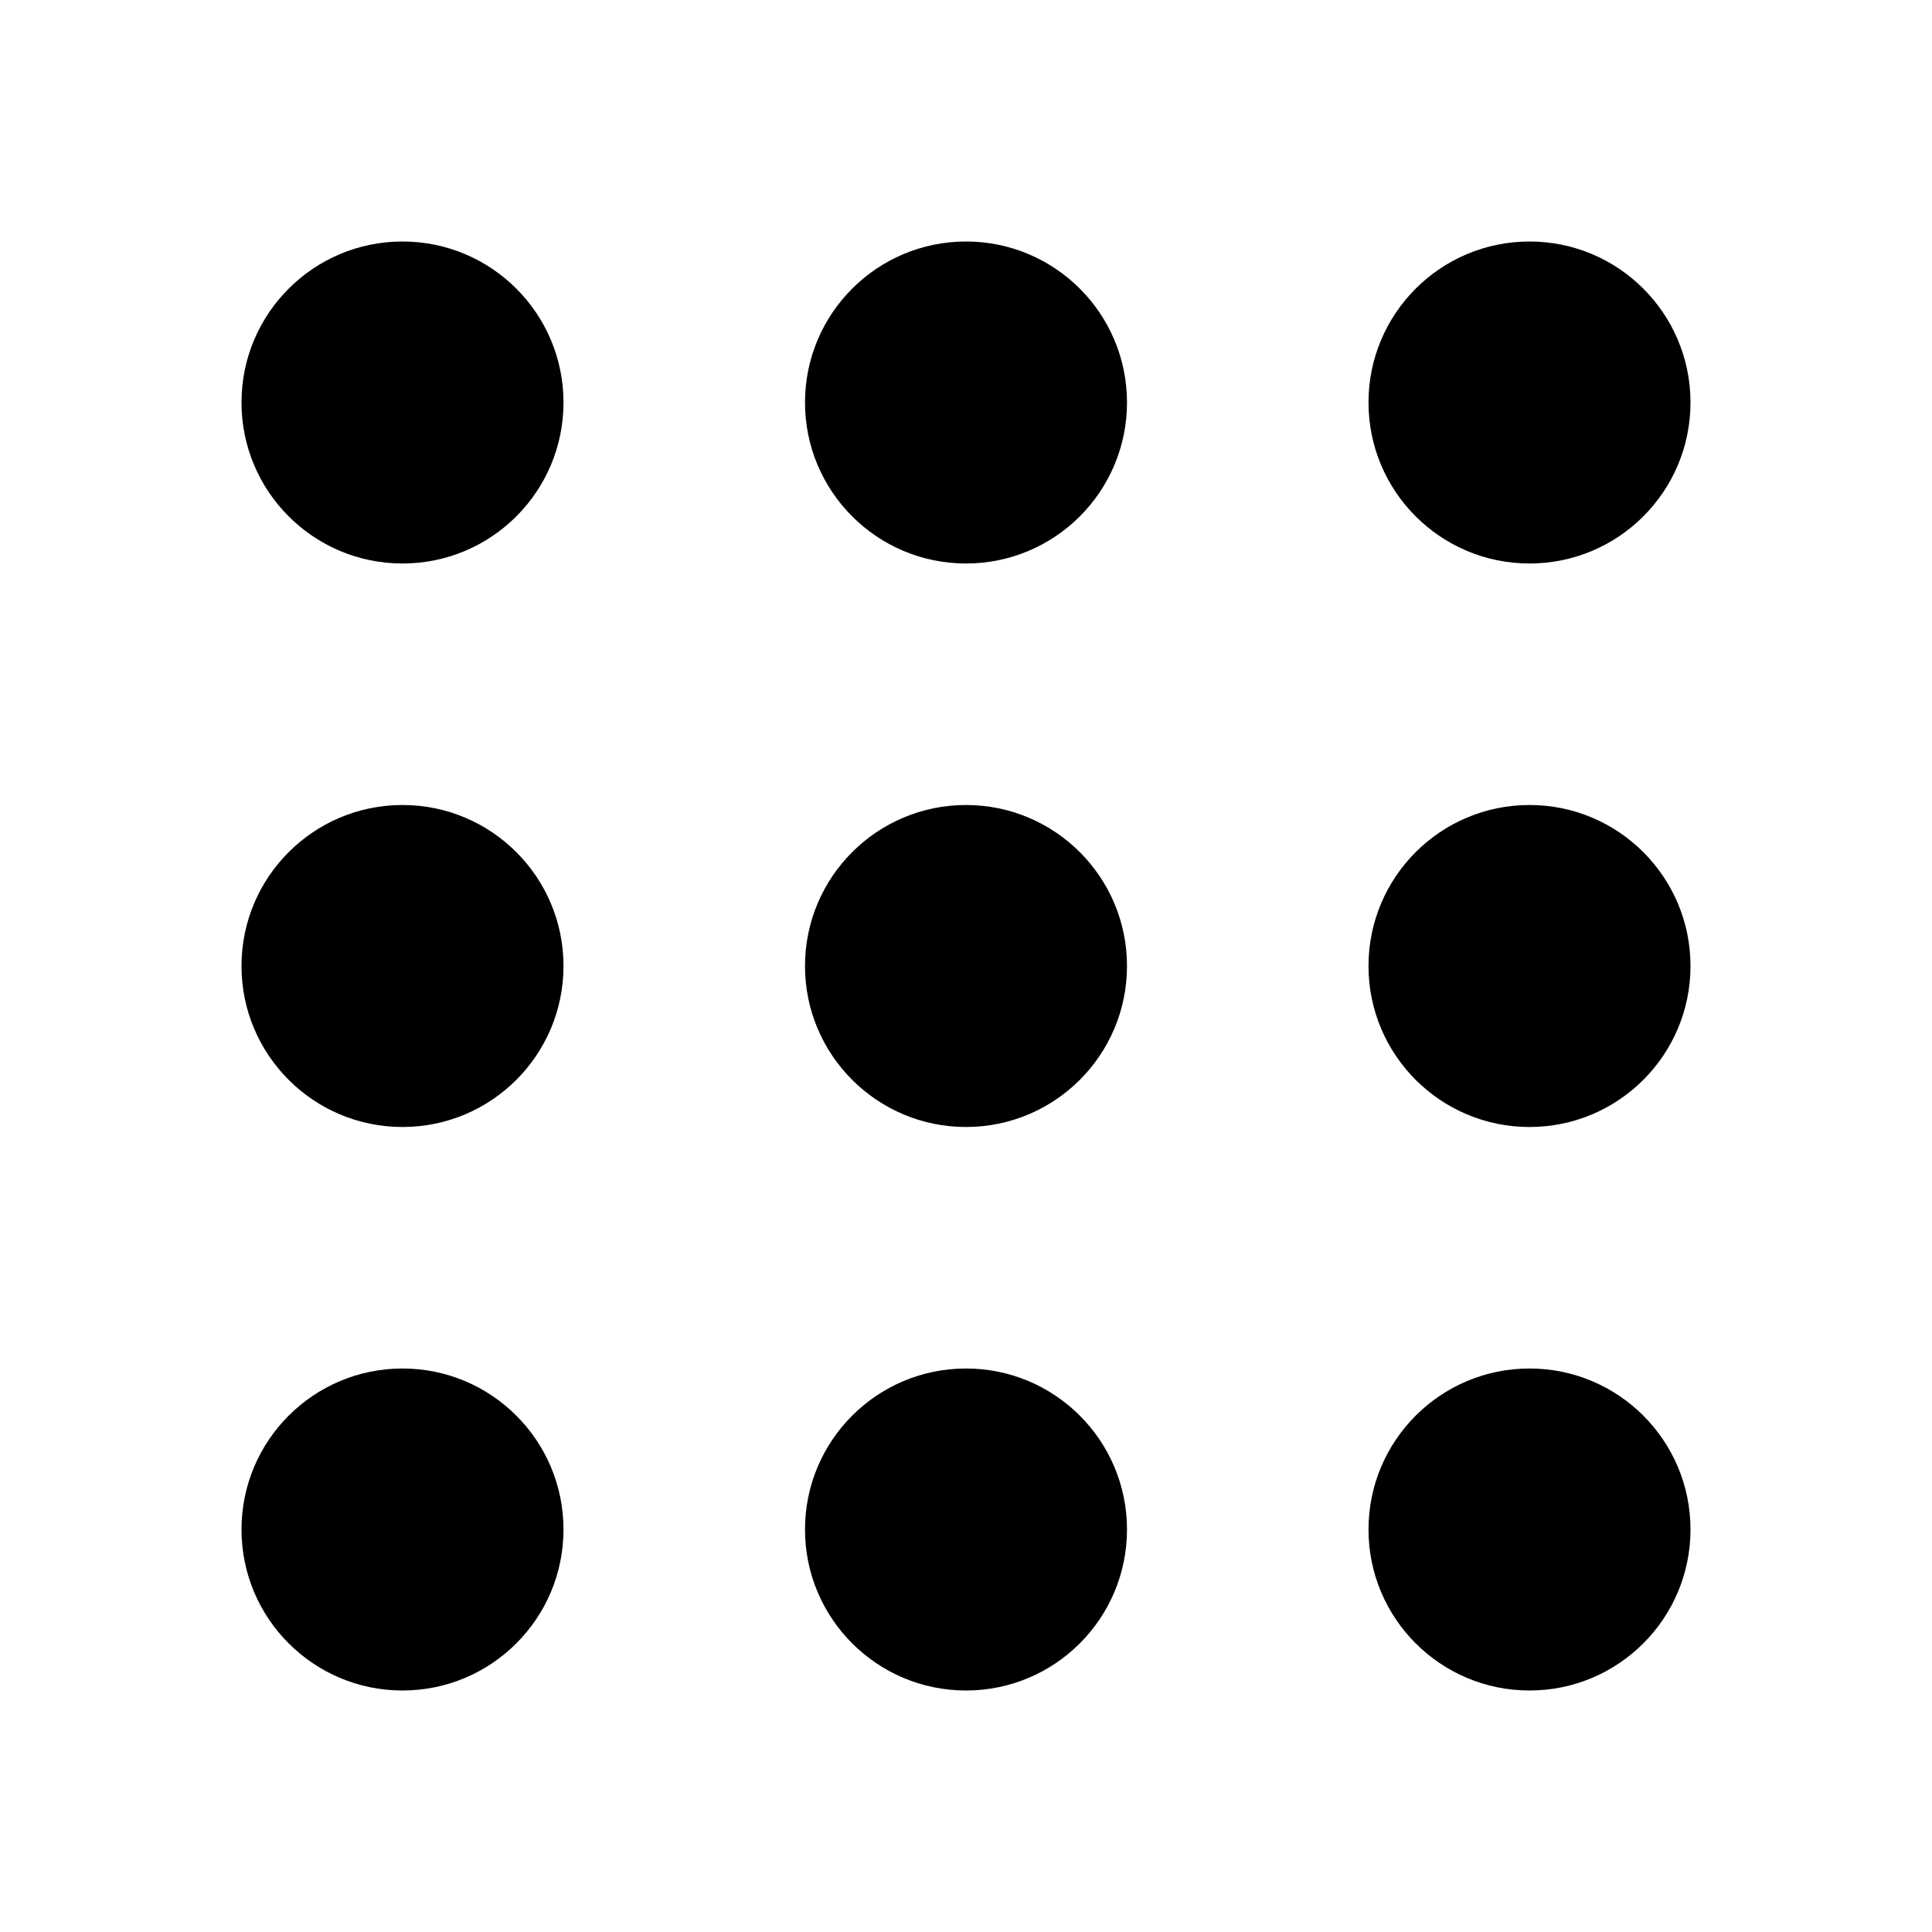 <svg fill="none" height="48" viewBox="0 0 48 48" width="48" xmlns="http://www.w3.org/2000/svg"><path d="M10 14C12.209 14 14 12.209 14 10C14 7.791 12.209 6 10 6C7.791 6 6 7.791 6 10C6 12.209 7.791 14 10 14Z" fill="black"/><path d="M24 14C26.209 14 28 12.209 28 10C28 7.791 26.209 6 24 6C21.791 6 20 7.791 20 10C20 12.209 21.791 14 24 14Z" fill="black"/><path d="M38 14C40.209 14 42 12.209 42 10C42 7.791 40.209 6 38 6C35.791 6 34 7.791 34 10C34 12.209 35.791 14 38 14Z" fill="black"/><path d="M10 28C12.209 28 14 26.209 14 24C14 21.791 12.209 20 10 20C7.791 20 6 21.791 6 24C6 26.209 7.791 28 10 28Z" fill="black"/><path d="M24 28C26.209 28 28 26.209 28 24C28 21.791 26.209 20 24 20C21.791 20 20 21.791 20 24C20 26.209 21.791 28 24 28Z" fill="black"/><path d="M38 28C40.209 28 42 26.209 42 24C42 21.791 40.209 20 38 20C35.791 20 34 21.791 34 24C34 26.209 35.791 28 38 28Z" fill="black"/><path d="M10 42C12.209 42 14 40.209 14 38C14 35.791 12.209 34 10 34C7.791 34 6 35.791 6 38C6 40.209 7.791 42 10 42Z" fill="black"/><path d="M24 42C26.209 42 28 40.209 28 38C28 35.791 26.209 34 24 34C21.791 34 20 35.791 20 38C20 40.209 21.791 42 24 42Z" fill="black"/><path d="M38 42C40.209 42 42 40.209 42 38C42 35.791 40.209 34 38 34C35.791 34 34 35.791 34 38C34 40.209 35.791 42 38 42Z" fill="black"/></svg>